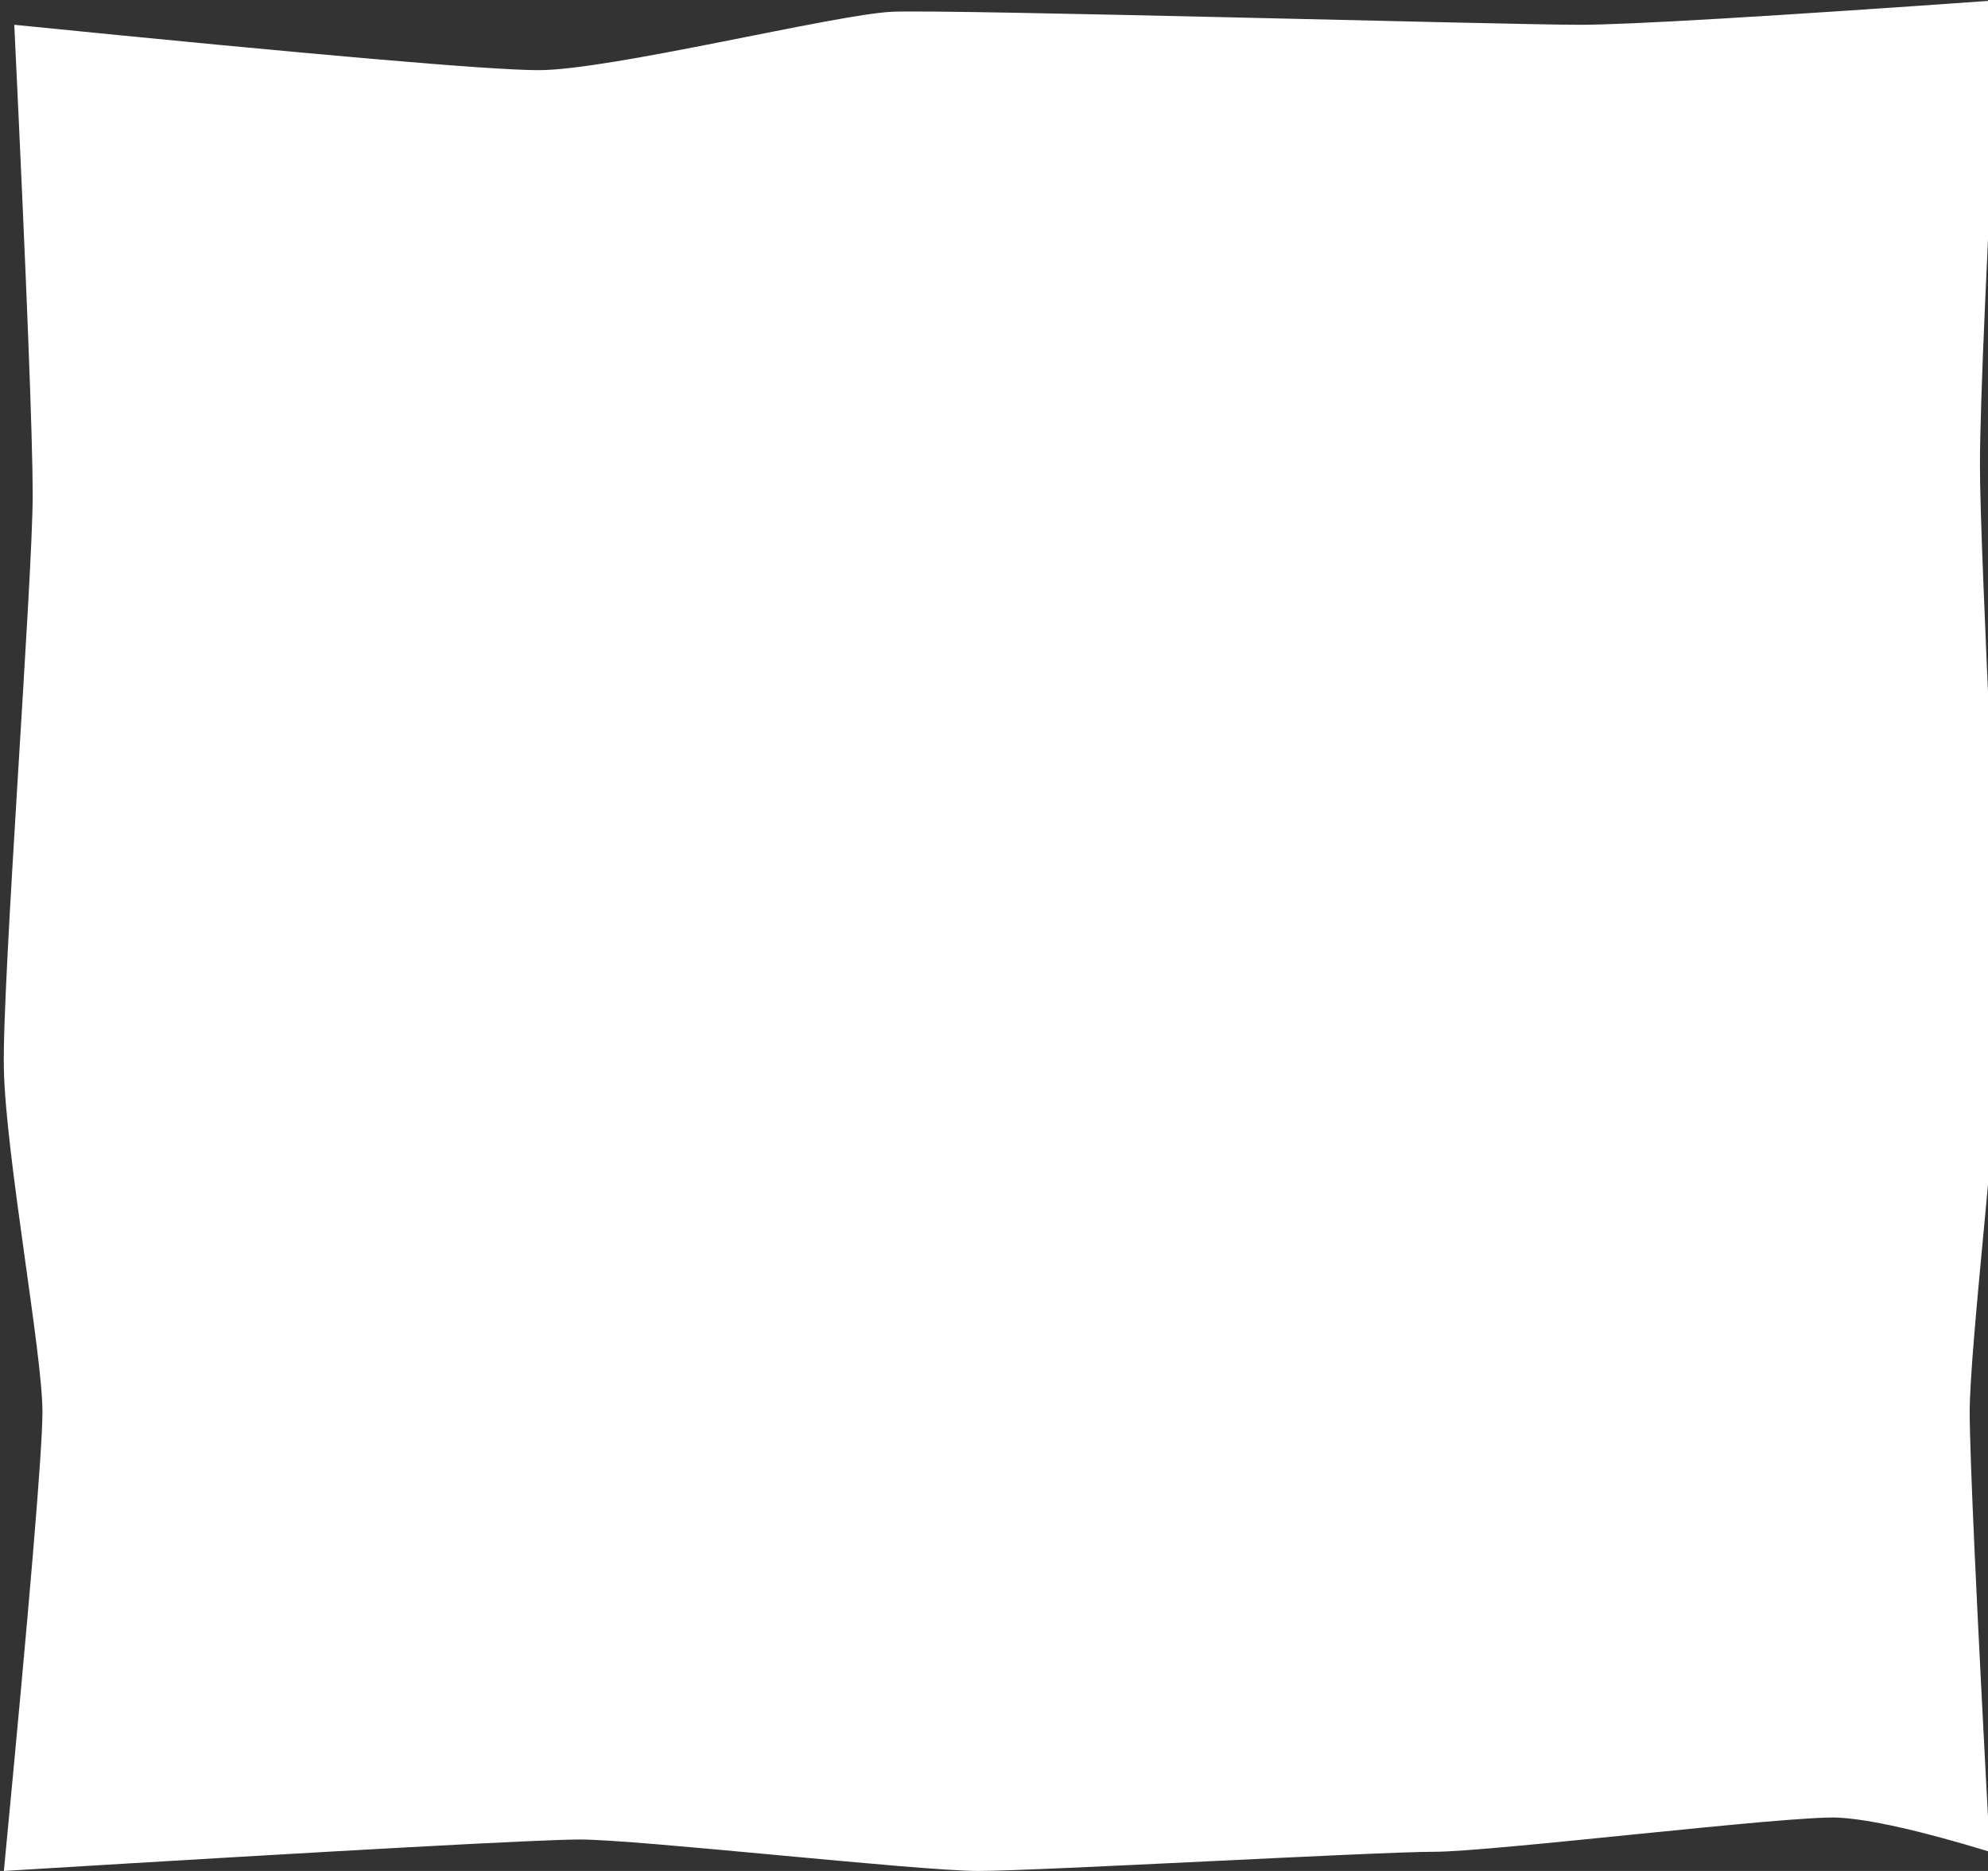 <!-- Generated by IcoMoon.io -->
<svg version="1.1" xmlns="http://www.w3.org/2000/svg" width="34" height="32" viewBox="0 0 34 32">
<rect x="0" y="0" width="34" height="32" fill="#333333" stroke="none"/>
<title>background1</title>
<path fill="#fff" d="M34.031 31.672c-1.185-0.361-2.048-0.555-2.589-0.584-0.811-0.042-5.915 0.584-6.912 0.584s-6.774 0.328-7.801 0.328c-1.027 0-5.807-0.538-6.81-0.538-0.669 0-3.953 0.179-9.853 0.538 0.44-4.576 0.66-7.194 0.66-7.855 0-0.991-0.628-4.373-0.66-5.864s0.493-8.356 0.493-9.816c0-0.973-0.105-3.654-0.315-8.041 5.161 0.518 8.15 0.776 8.968 0.776 1.227 0 5.083-0.956 6.047-0.999s10.517 0.223 11.758 0.223c0.827 0 3.225-0.141 7.194-0.423-0.232 4.277-0.349 6.931-0.349 7.963 0 1.547 0.363 8.155 0.349 9.474s-0.524 5.583-0.524 6.707c0 0.749 0.115 3.258 0.345 7.527z"></path>
</svg>
